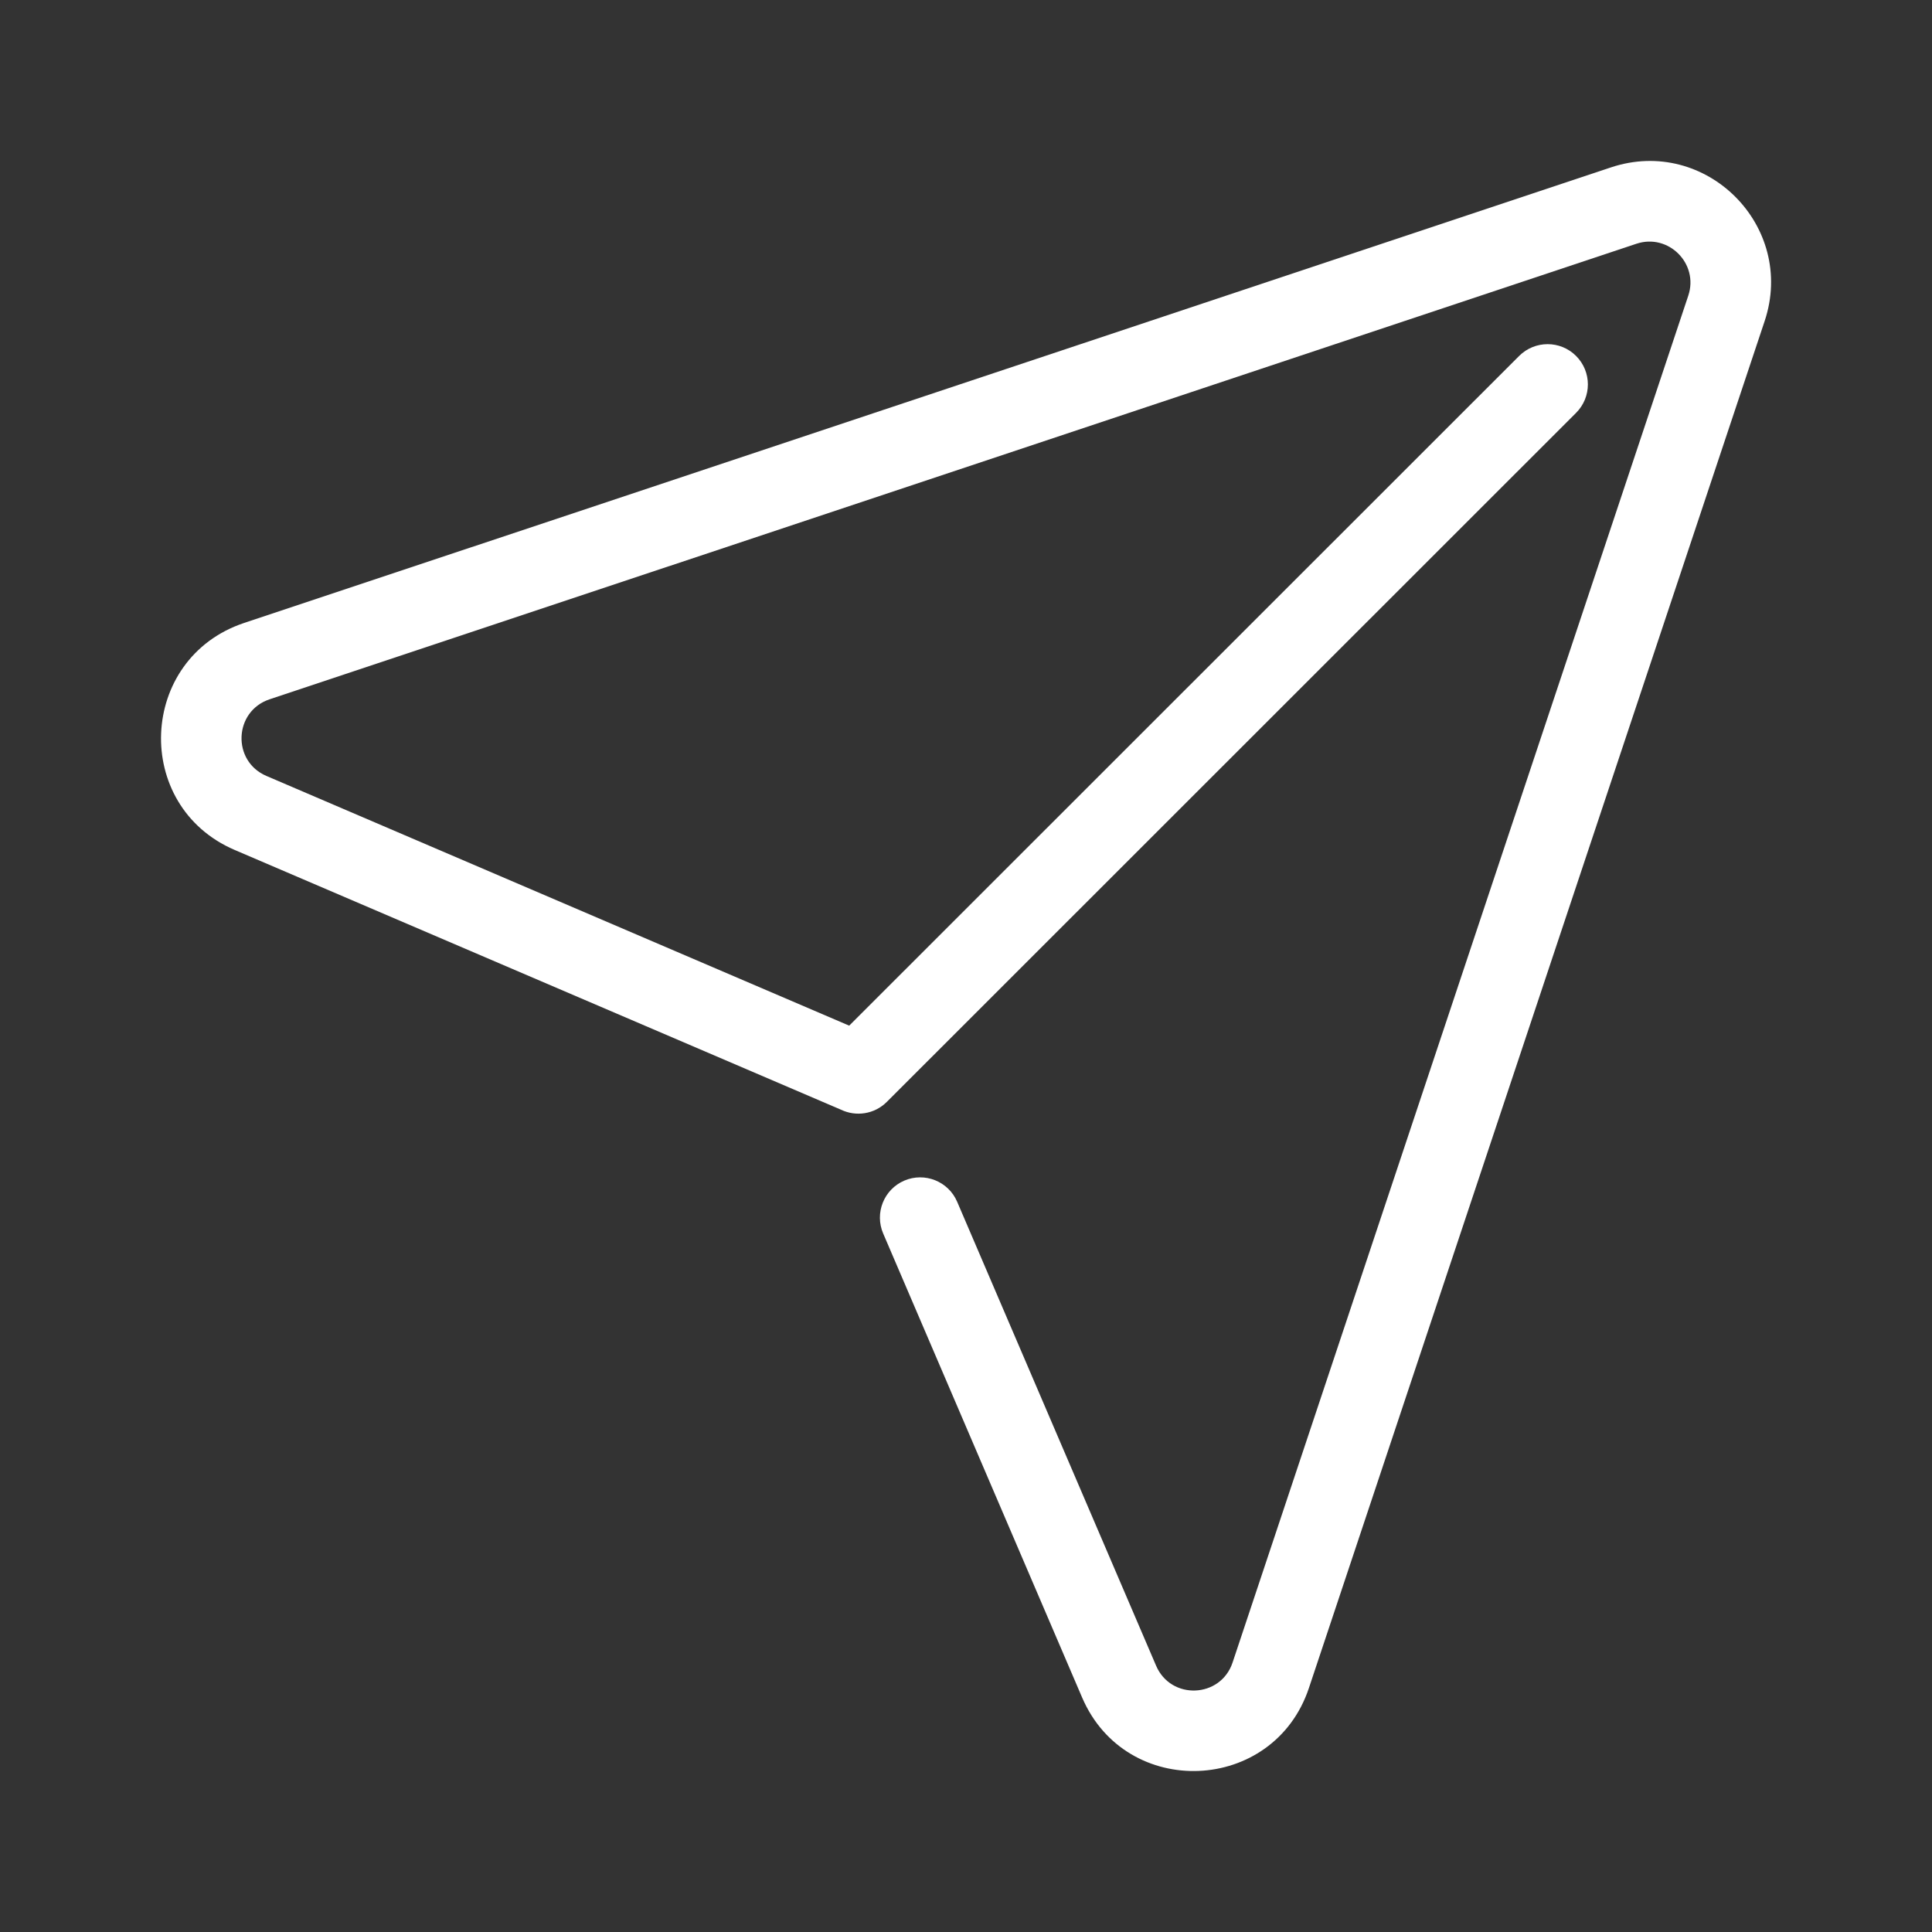 <!DOCTYPE svg PUBLIC "-//W3C//DTD SVG 1.1//EN" "http://www.w3.org/Graphics/SVG/1.1/DTD/svg11.dtd">
<!-- Uploaded to: SVG Repo, www.svgrepo.com, Transformed by: SVG Repo Mixer Tools -->
<svg width="800px" height="800px" viewBox="0 0 48 48" fill="none" xmlns="http://www.w3.org/2000/svg">
<rect x="0" y="0" width="48" height="48" fill="#333333" stroke="none"/>
<g id="SVGRepo_bgCarrier" stroke-width="0"/>
<g id="SVGRepo_tracerCarrier" stroke-linecap="round" stroke-linejoin="round"/>
<g id="SVGRepo_iconCarrier"> <g id="paperplane"> <g id="paperplane_2"> <path id="Combined Shape" fill-rule="evenodd" clip-rule="evenodd" d="M26.884 42.172L21.942 30.645C21.725 30.138 21.96 29.55 22.467 29.332C22.975 29.115 23.563 29.35 23.78 29.857L28.723 41.384C29.091 42.244 30.327 42.193 30.623 41.305L41.945 7.345C42.21 6.549 41.452 5.791 40.656 6.056L6.698 17.374C5.808 17.671 5.757 18.909 6.619 19.278L21.098 25.482L37.743 8.843C38.134 8.453 38.767 8.453 39.157 8.843C39.548 9.234 39.548 9.867 39.157 10.258L22.033 27.376C21.725 27.684 21.266 27.749 20.894 27.57L5.831 21.117C3.279 20.023 3.431 16.356 6.065 15.477L40.023 4.159C42.383 3.372 44.629 5.618 43.842 7.978L32.52 41.937C31.643 44.57 27.976 44.722 26.884 42.172Z" fill="#ffffff"/> </g> </g> </g>
</svg>